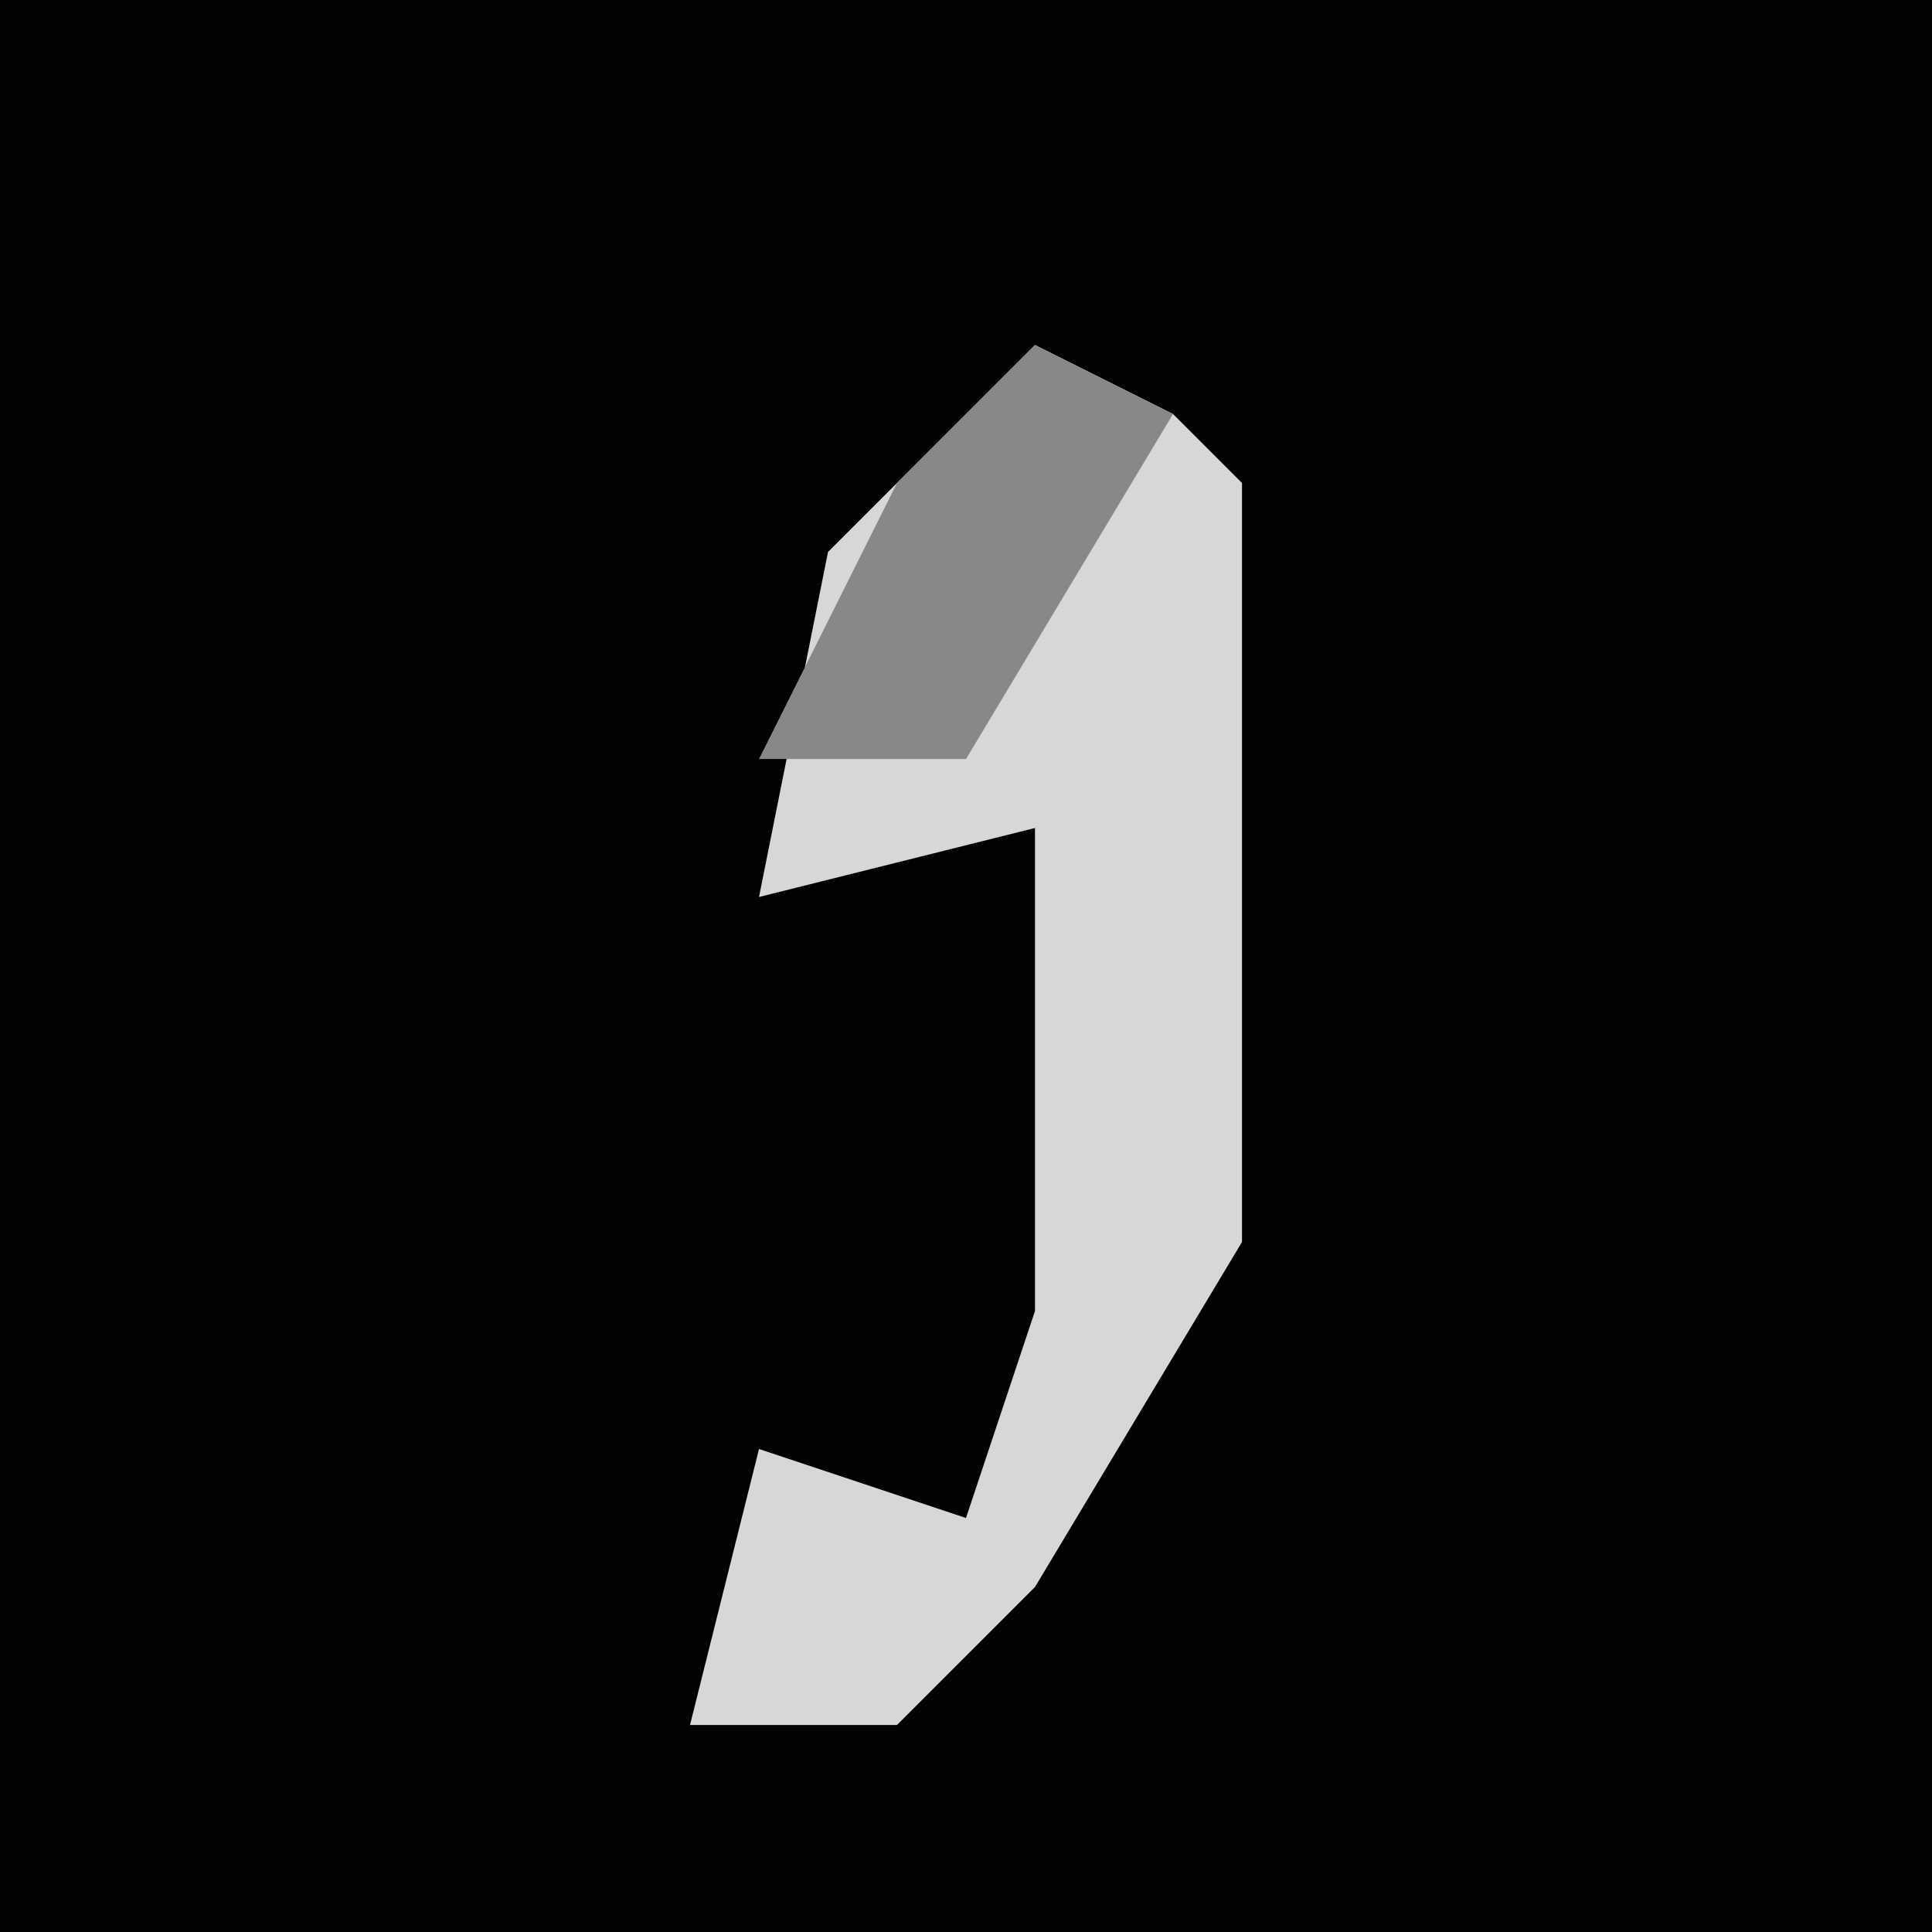 <?xml version="1.0" encoding="UTF-8"?>
<svg version="1.1" xmlns="http://www.w3.org/2000/svg" width="28" height="28">
<path d="M0,0 L28,0 L28,28 L0,28 Z " fill="#020202" transform="translate(0,0)"/>
<path d="M0,0 L2,1 L3,2 L3,13 L0,18 L-2,20 L-5,20 L-4,16 L-1,17 L0,14 L0,7 L-4,8 L-3,3 Z " fill="#D7D7D7" transform="translate(15,5)"/>
<path d="M0,0 L2,1 L-1,6 L-4,6 L-2,2 Z " fill="#888888" transform="translate(15,5)"/>
</svg>
